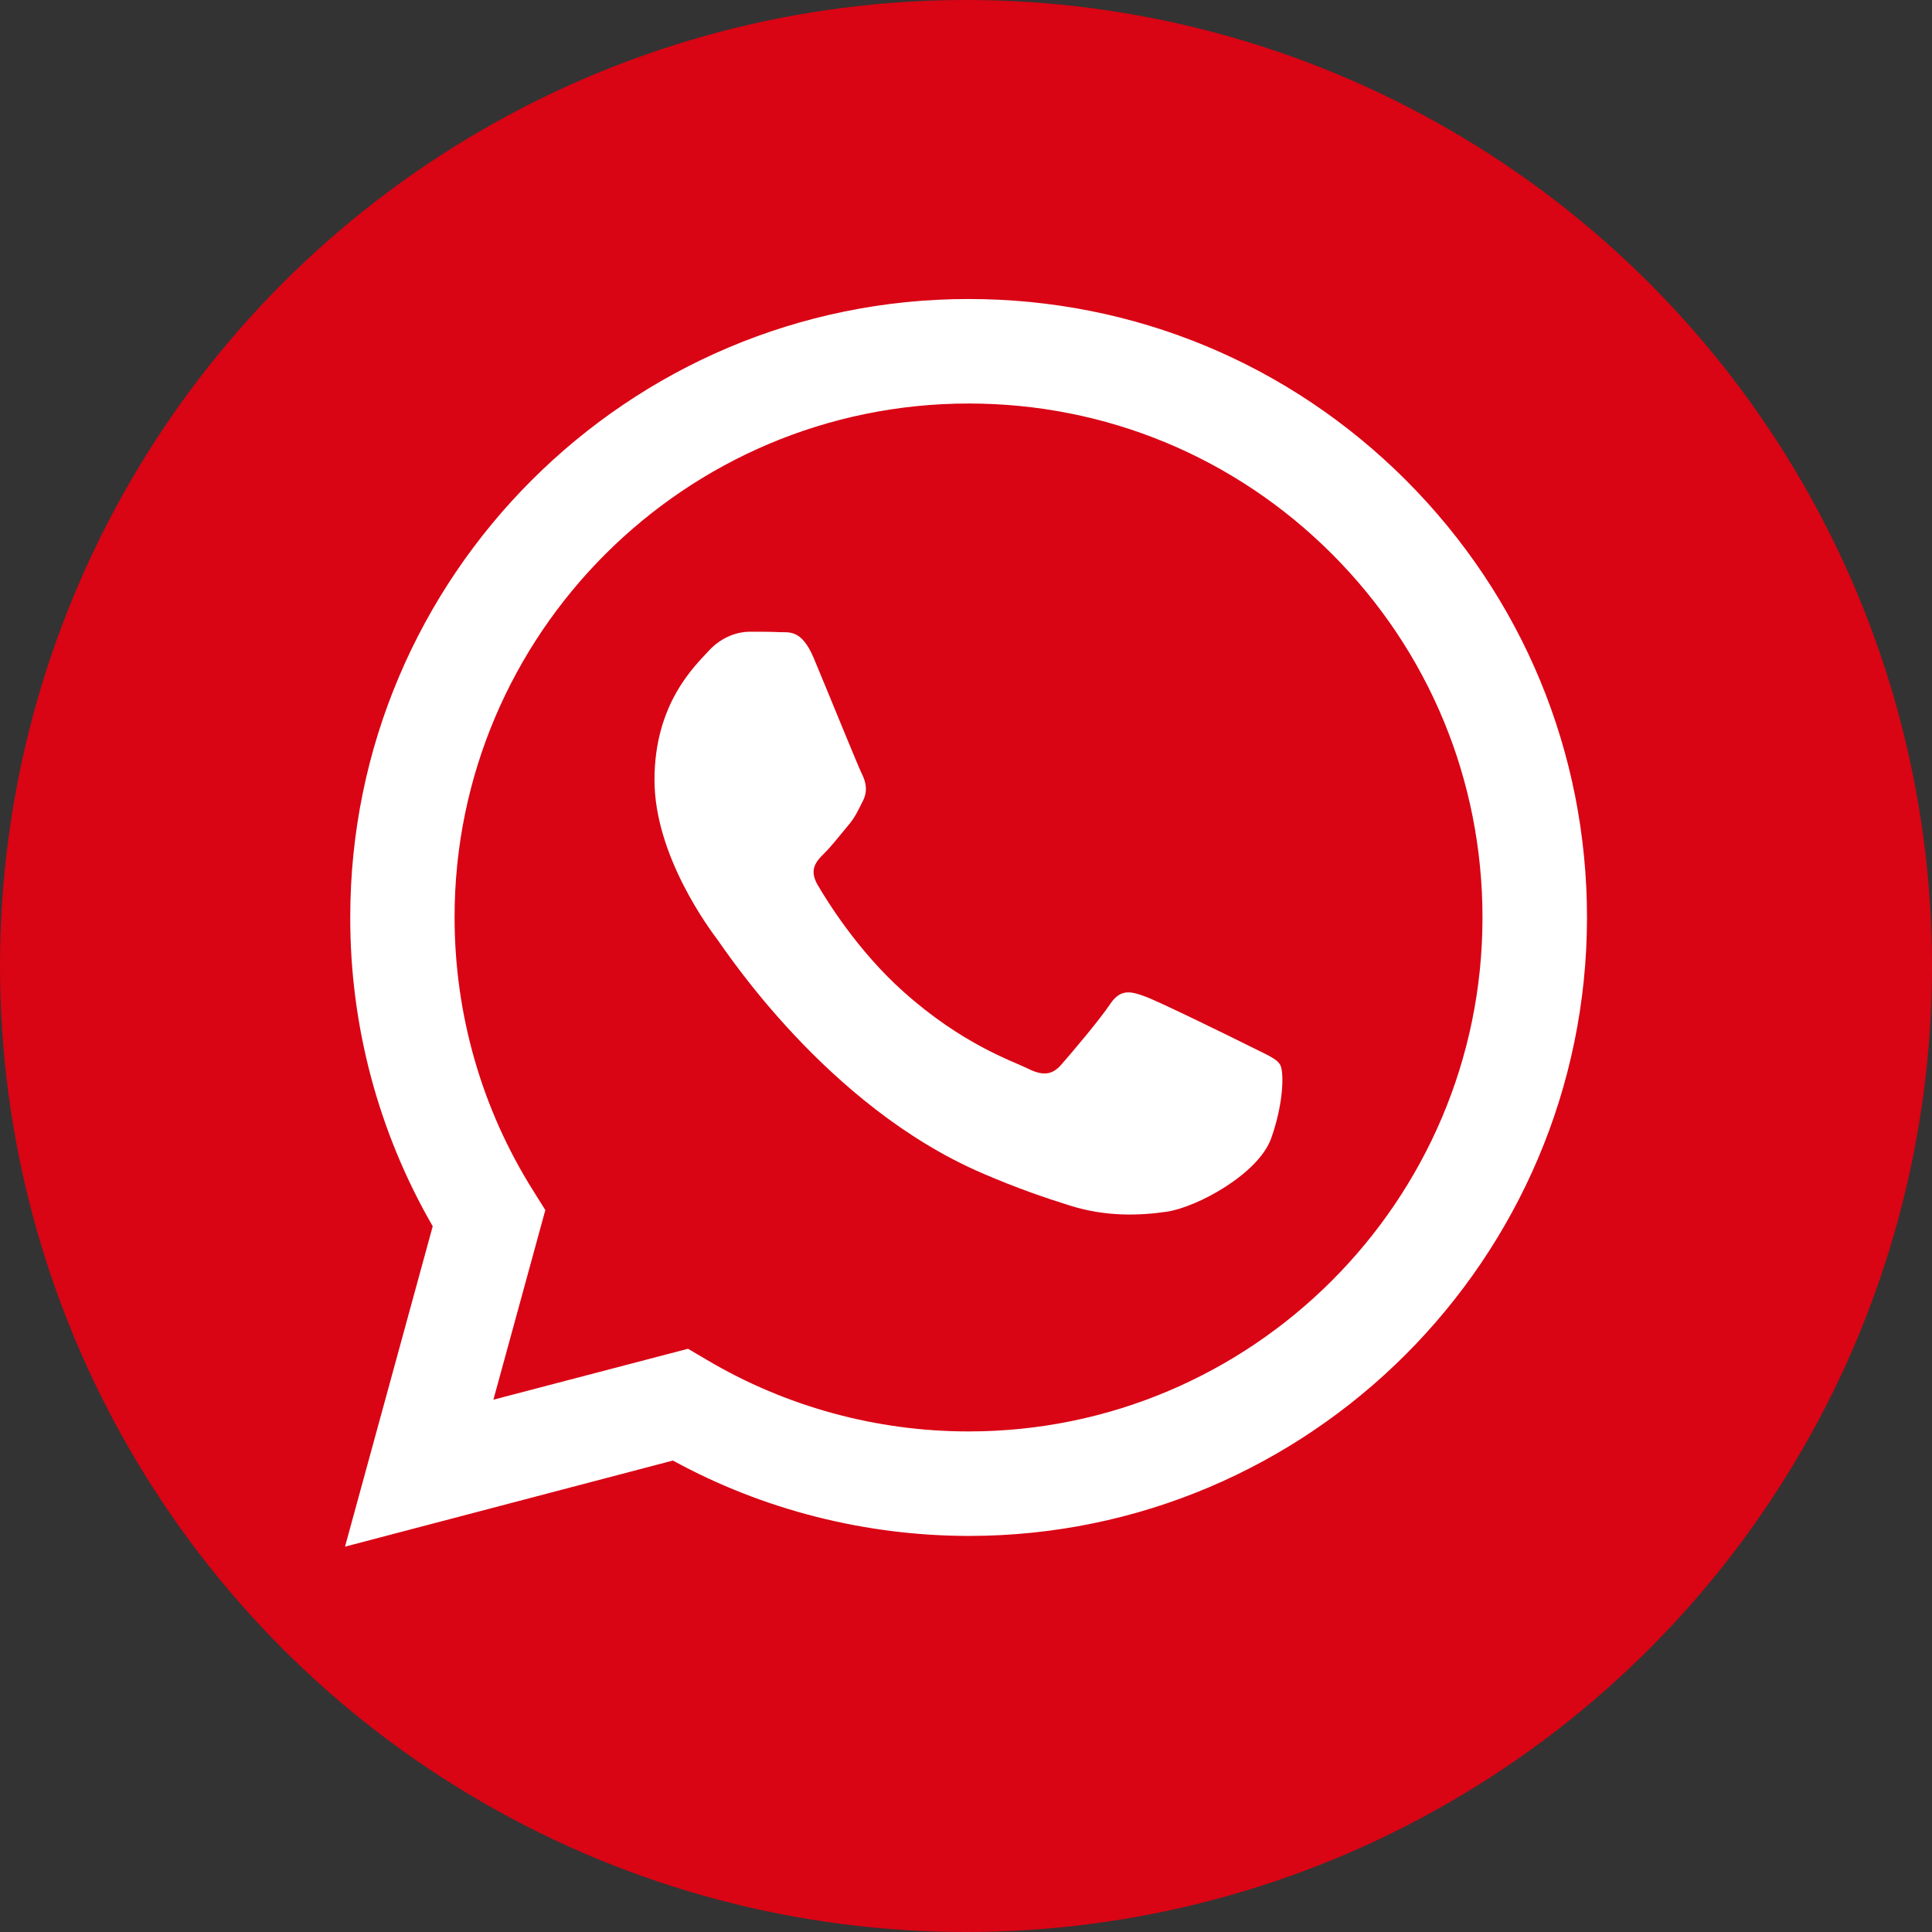 <svg width="42" height="42" viewBox="0 0 42 42" fill="none" xmlns="http://www.w3.org/2000/svg">
<rect x="0" y="0" width="42" height="42" fill="#333333" stroke="none"/>
<circle cx="21" cy="21" r="21" fill="#d90414"/>
<path fill-rule="evenodd" clip-rule="evenodd" d="M30.567 10.442C28.027 7.902 24.652 6.5 21.057 6.5C13.648 6.5 7.614 12.529 7.614 19.939C7.61 22.307 8.229 24.619 9.407 26.658L7.5 33.623L14.628 31.751C16.588 32.823 18.803 33.386 21.053 33.39H21.057C28.466 33.39 34.496 27.361 34.5 19.947C34.5 16.357 33.102 12.982 30.567 10.442ZM21.057 31.118H21.053C19.049 31.118 17.08 30.578 15.366 29.562L14.957 29.321L10.726 30.428L11.855 26.306L11.591 25.884C10.471 24.105 9.882 22.048 9.882 19.939C9.882 13.782 14.896 8.772 21.061 8.772C24.045 8.772 26.849 9.937 28.959 12.046C31.068 14.16 32.228 16.963 32.228 19.947C32.228 26.108 27.214 31.118 21.057 31.118ZM27.183 22.751C26.849 22.584 25.197 21.771 24.889 21.661C24.581 21.547 24.357 21.494 24.133 21.828C23.909 22.166 23.268 22.922 23.07 23.146C22.877 23.366 22.679 23.397 22.345 23.23C22.006 23.063 20.925 22.707 19.642 21.56C18.645 20.672 17.968 19.569 17.774 19.235C17.577 18.897 17.752 18.717 17.919 18.55C18.073 18.4 18.258 18.159 18.425 17.961C18.592 17.768 18.649 17.627 18.763 17.403C18.873 17.179 18.816 16.981 18.732 16.814C18.649 16.647 17.977 14.99 17.695 14.318C17.423 13.663 17.146 13.755 16.939 13.742C16.746 13.733 16.522 13.733 16.298 13.733C16.074 13.733 15.709 13.817 15.401 14.155C15.094 14.489 14.228 15.302 14.228 16.955C14.228 18.607 15.432 20.206 15.599 20.431C15.766 20.65 17.968 24.043 21.338 25.498C22.138 25.845 22.762 26.051 23.25 26.205C24.054 26.46 24.788 26.425 25.368 26.341C26.014 26.245 27.355 25.528 27.636 24.742C27.913 23.959 27.913 23.287 27.829 23.146C27.746 23.006 27.521 22.922 27.183 22.751Z" fill="white"/>
</svg>
